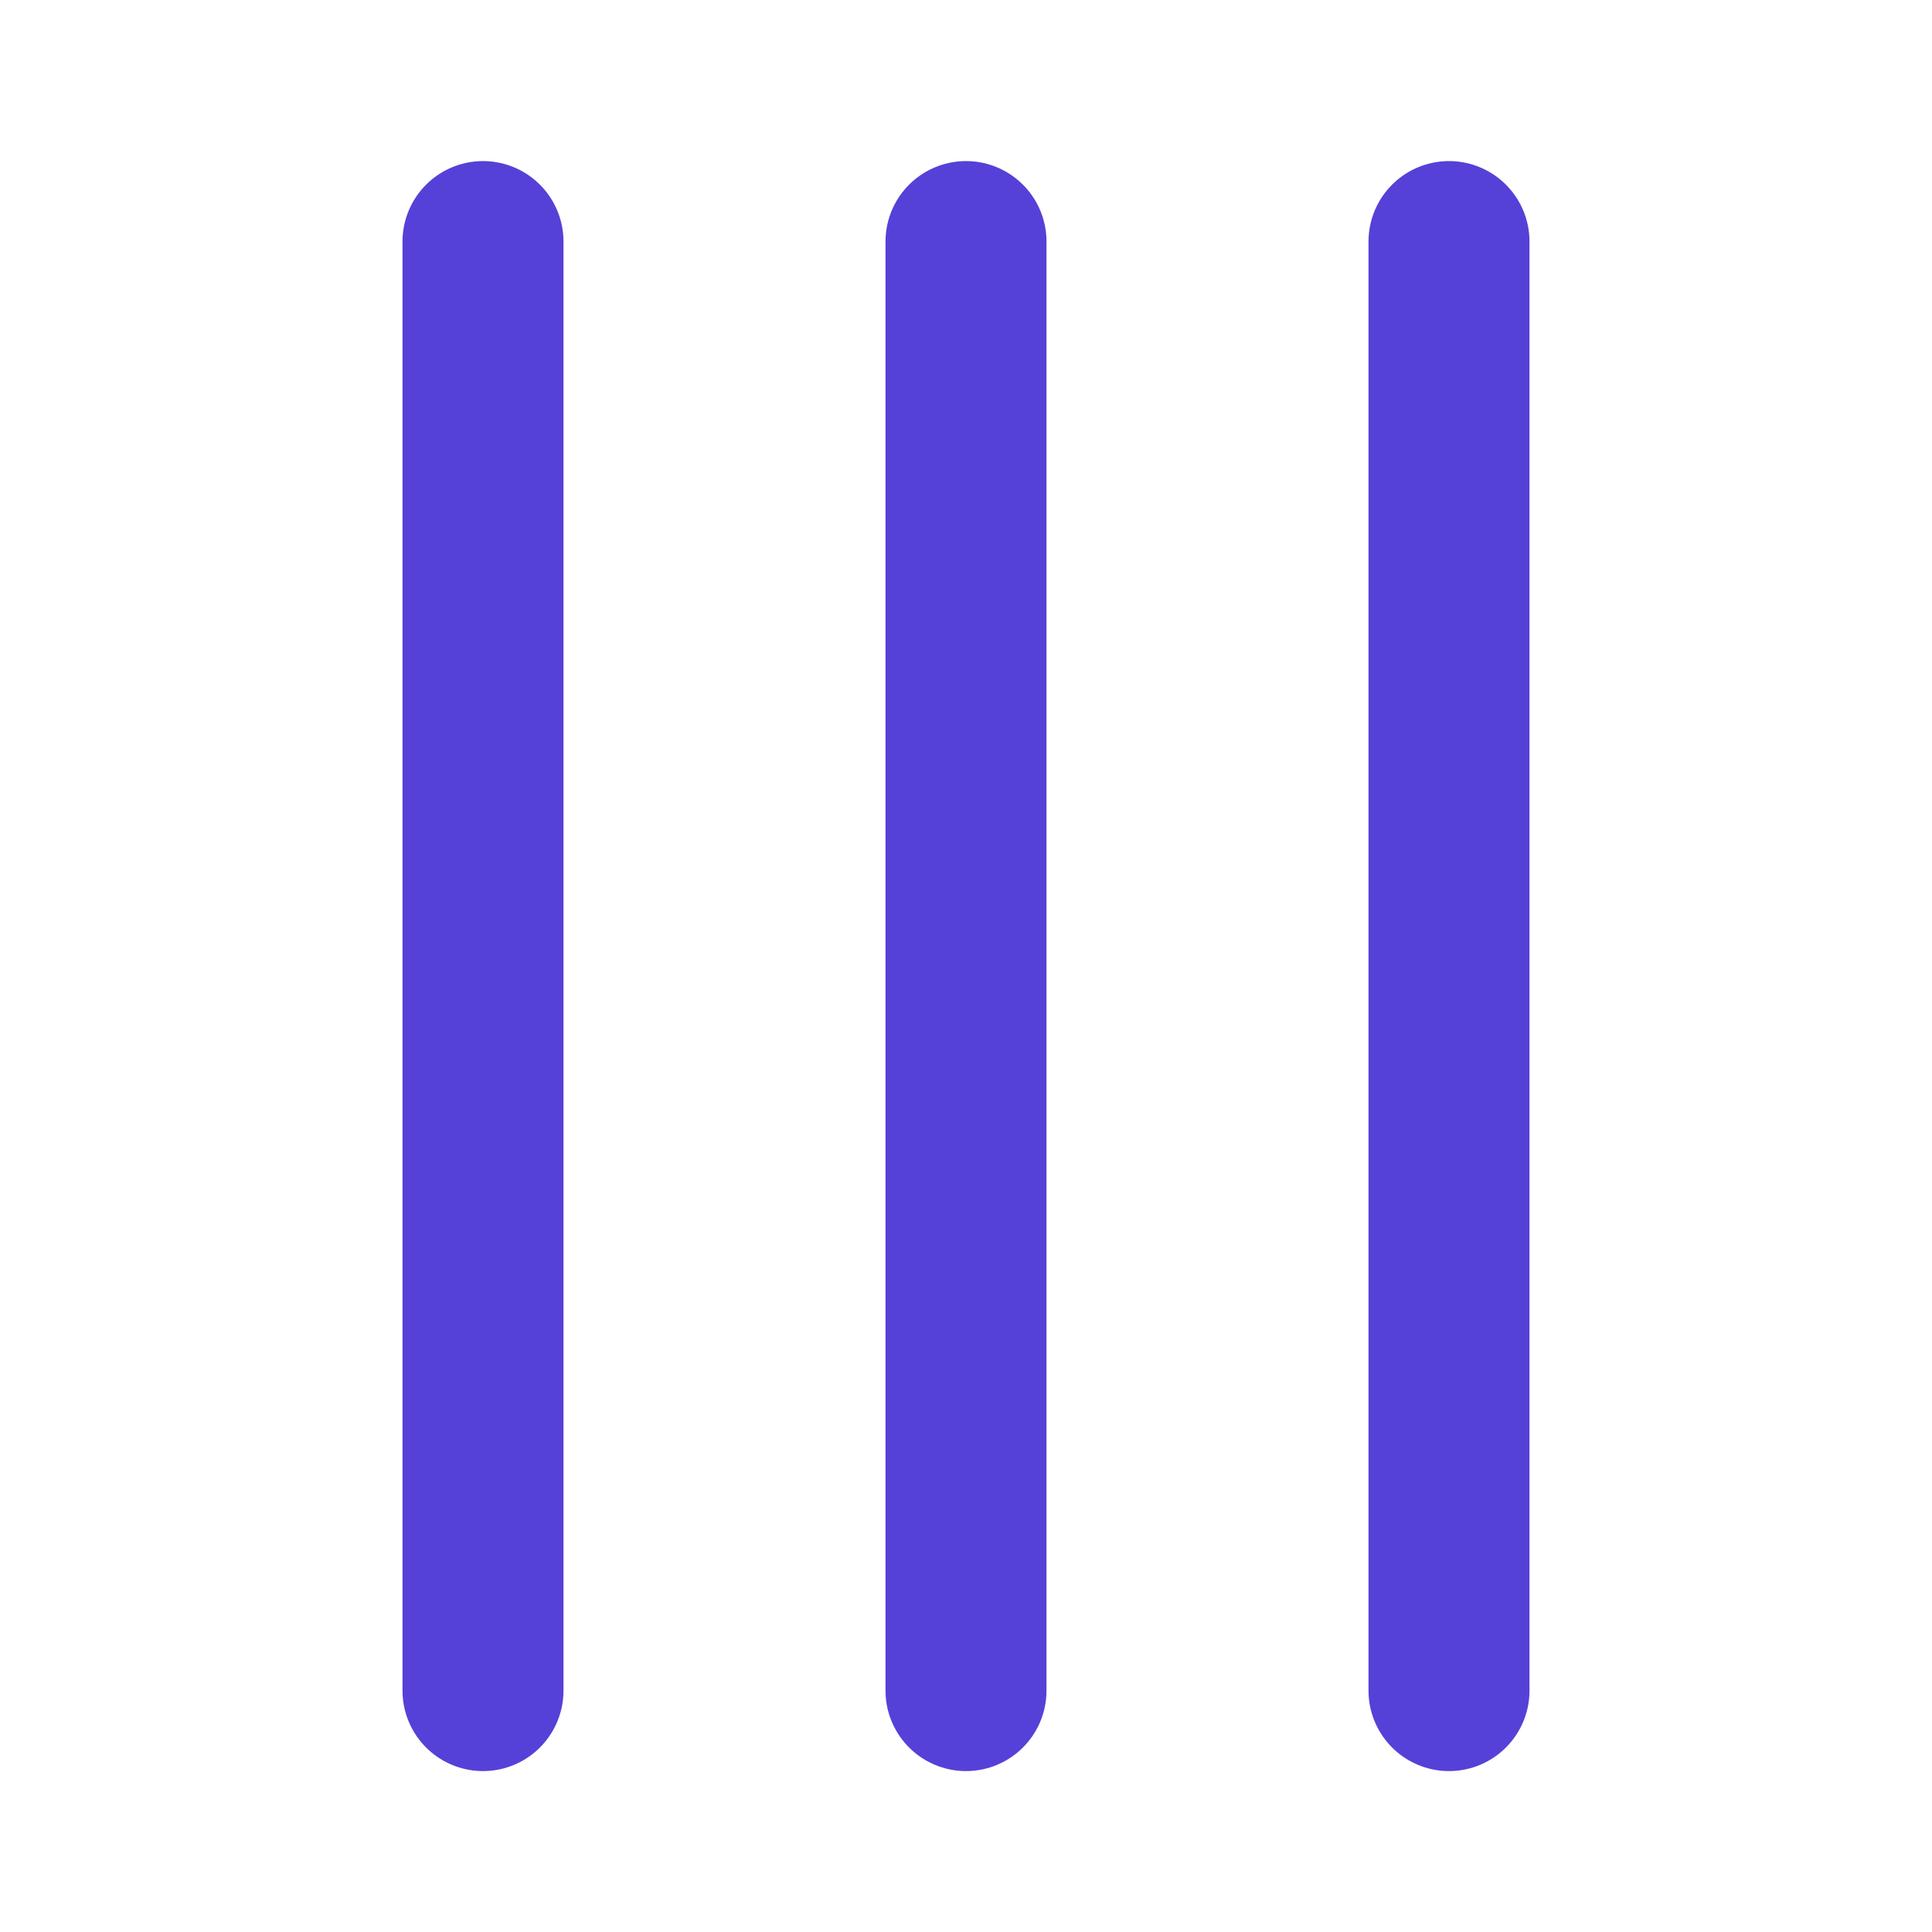 <?xml version="1.0" ?>

<!-- Uploaded to: SVG Repo, www.svgrepo.com, Generator: SVG Repo Mixer Tools -->
<svg width="800px" height="800px" viewBox="0 0 24 24" fill="none" xmlns="http://www.w3.org/2000/svg">

<g clip-path="url(#clip0_105_1866)">

<path d="M18 3.001L18 21.001M12 3.001L12 21.001M6 3.001L6 21.001" stroke="#5541D7" stroke-linecap="round" stroke-linejoin="round" stroke-width="2"/>

</g>

<defs>

<clipPath id="clip0_105_1866">

<rect fill="white" height="24" transform="translate(0 0.001)" width="24"/>

</clipPath>

</defs>

</svg>